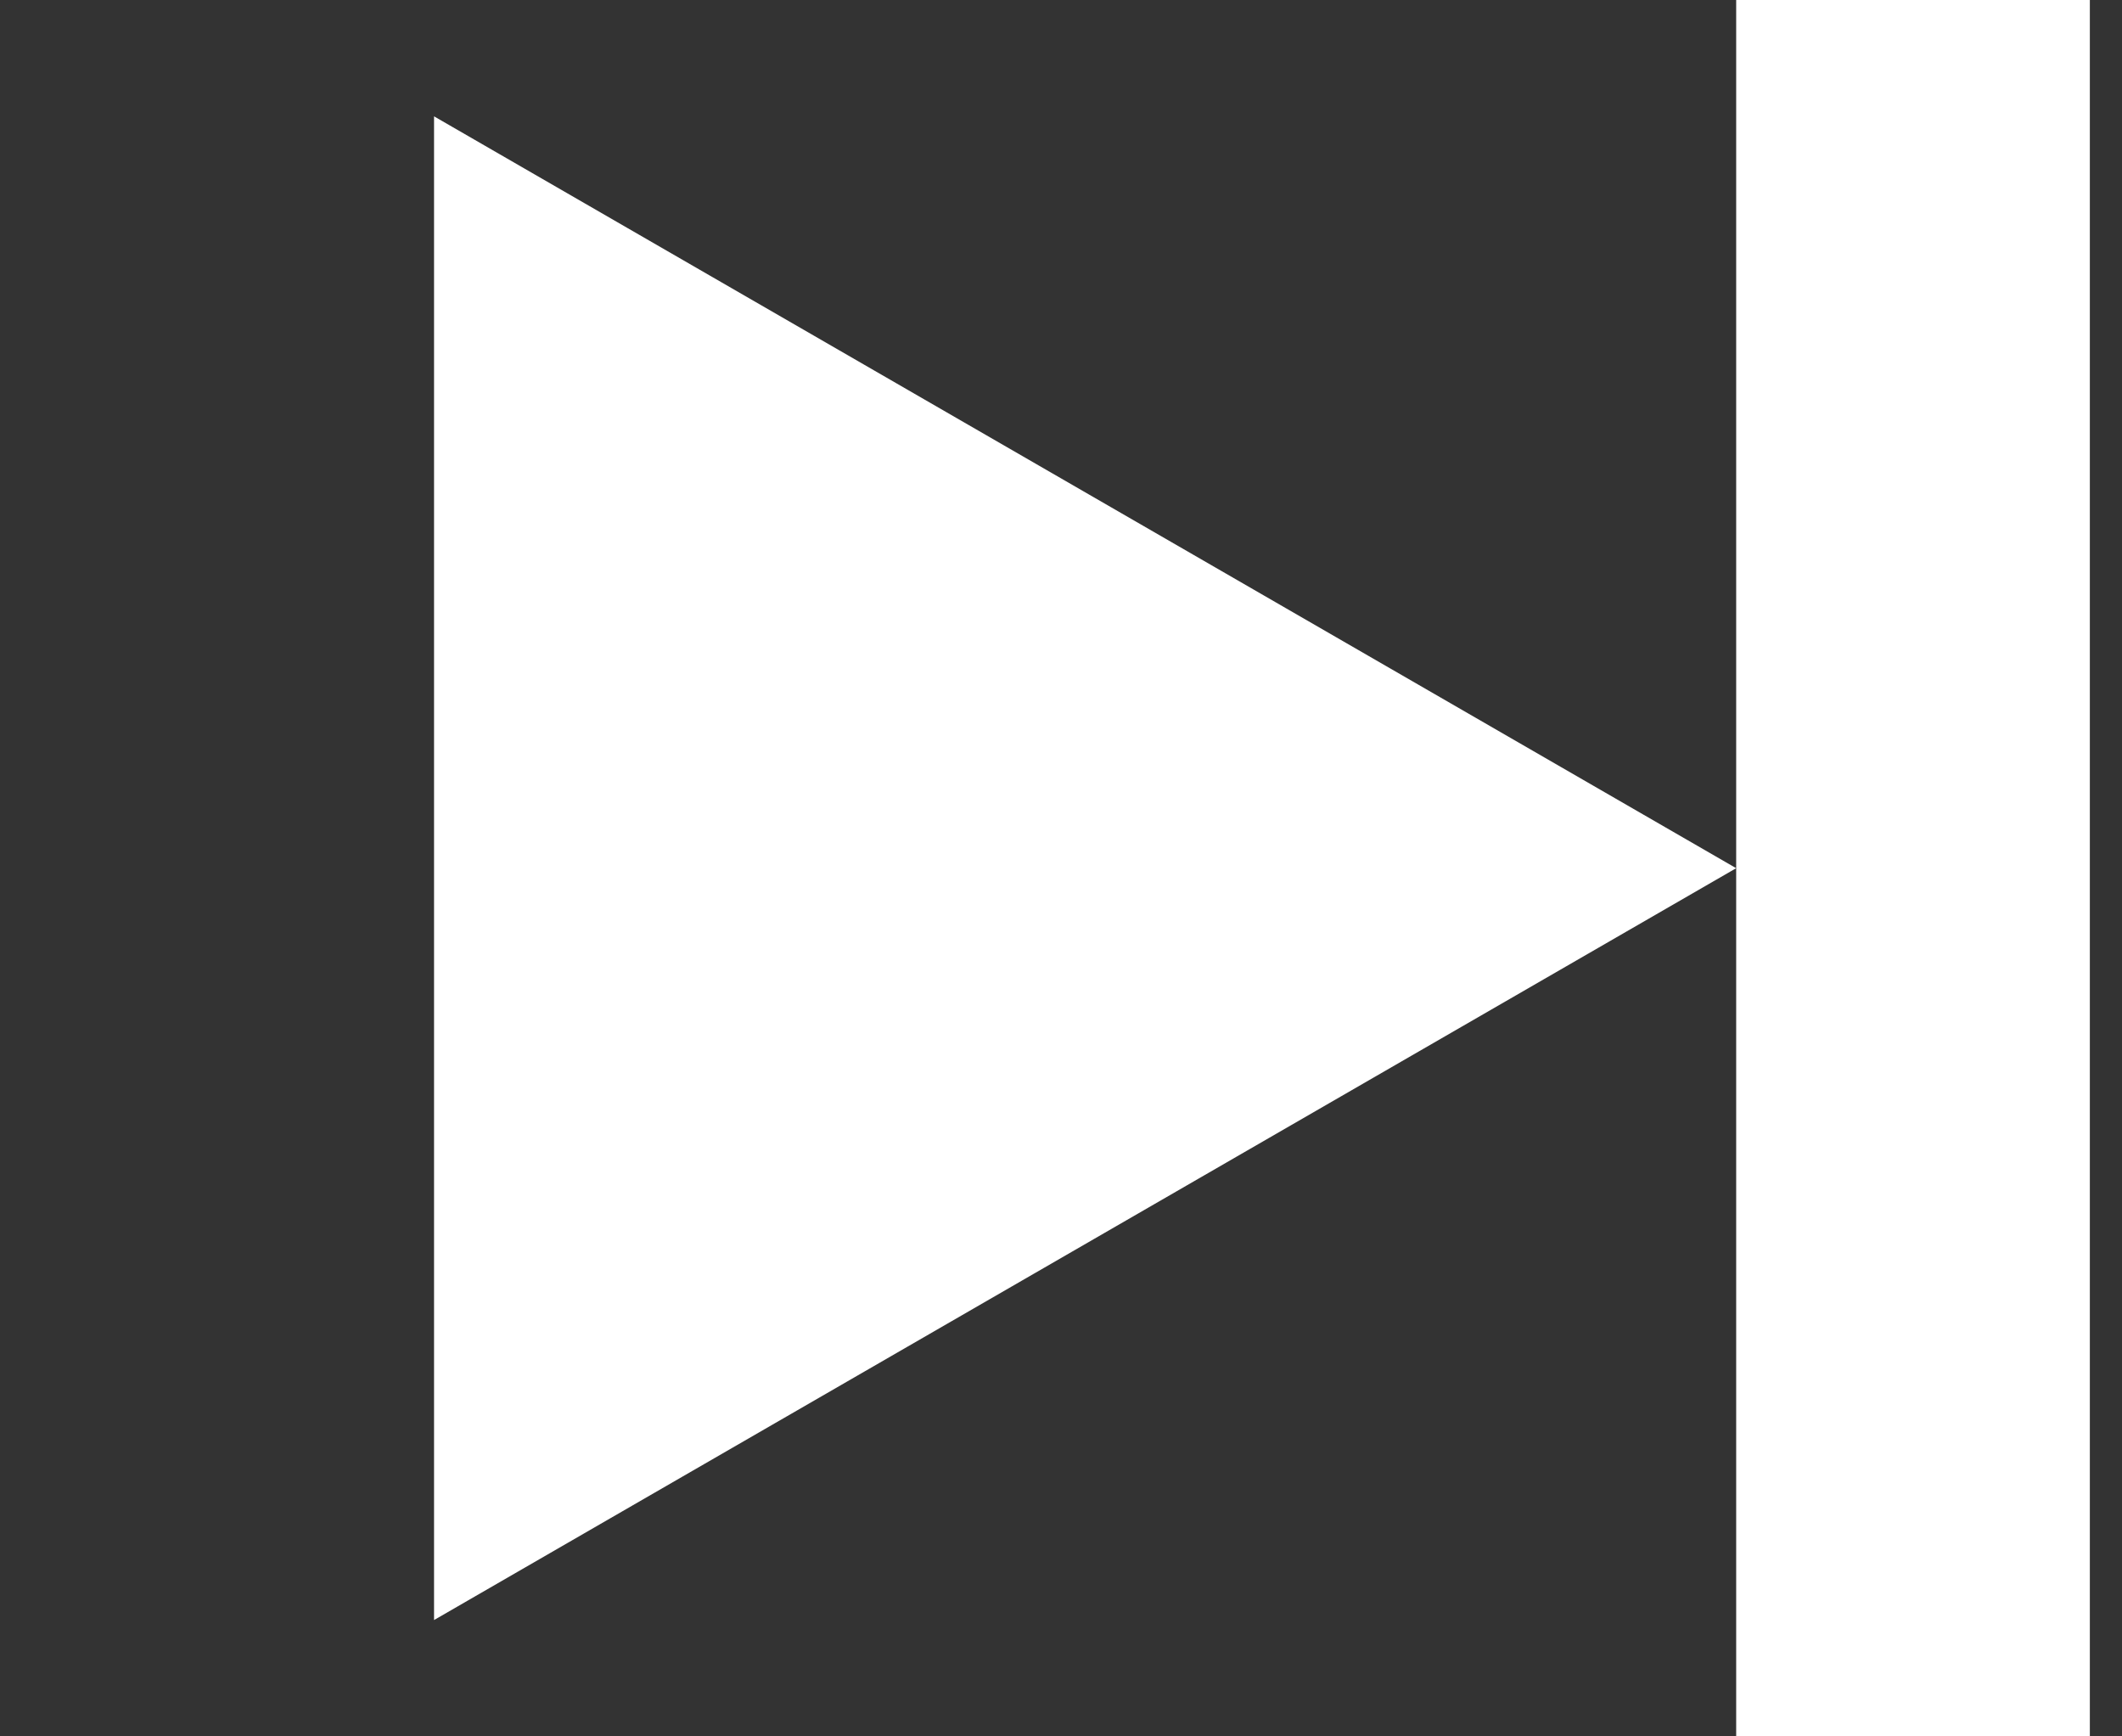 <svg width="33" height="27" viewBox="0 0 33 27" fill="none" xmlns="http://www.w3.org/2000/svg">
<rect x="0" y="0" width="33" height="27" fill="#333333" stroke="none"/>
<path d="M27 13.5L6.75 25.191L6.75 1.809L27 13.5Z" fill="white"/>
<rect x="27" width="5.5" height="27" fill="white"/>
</svg>
